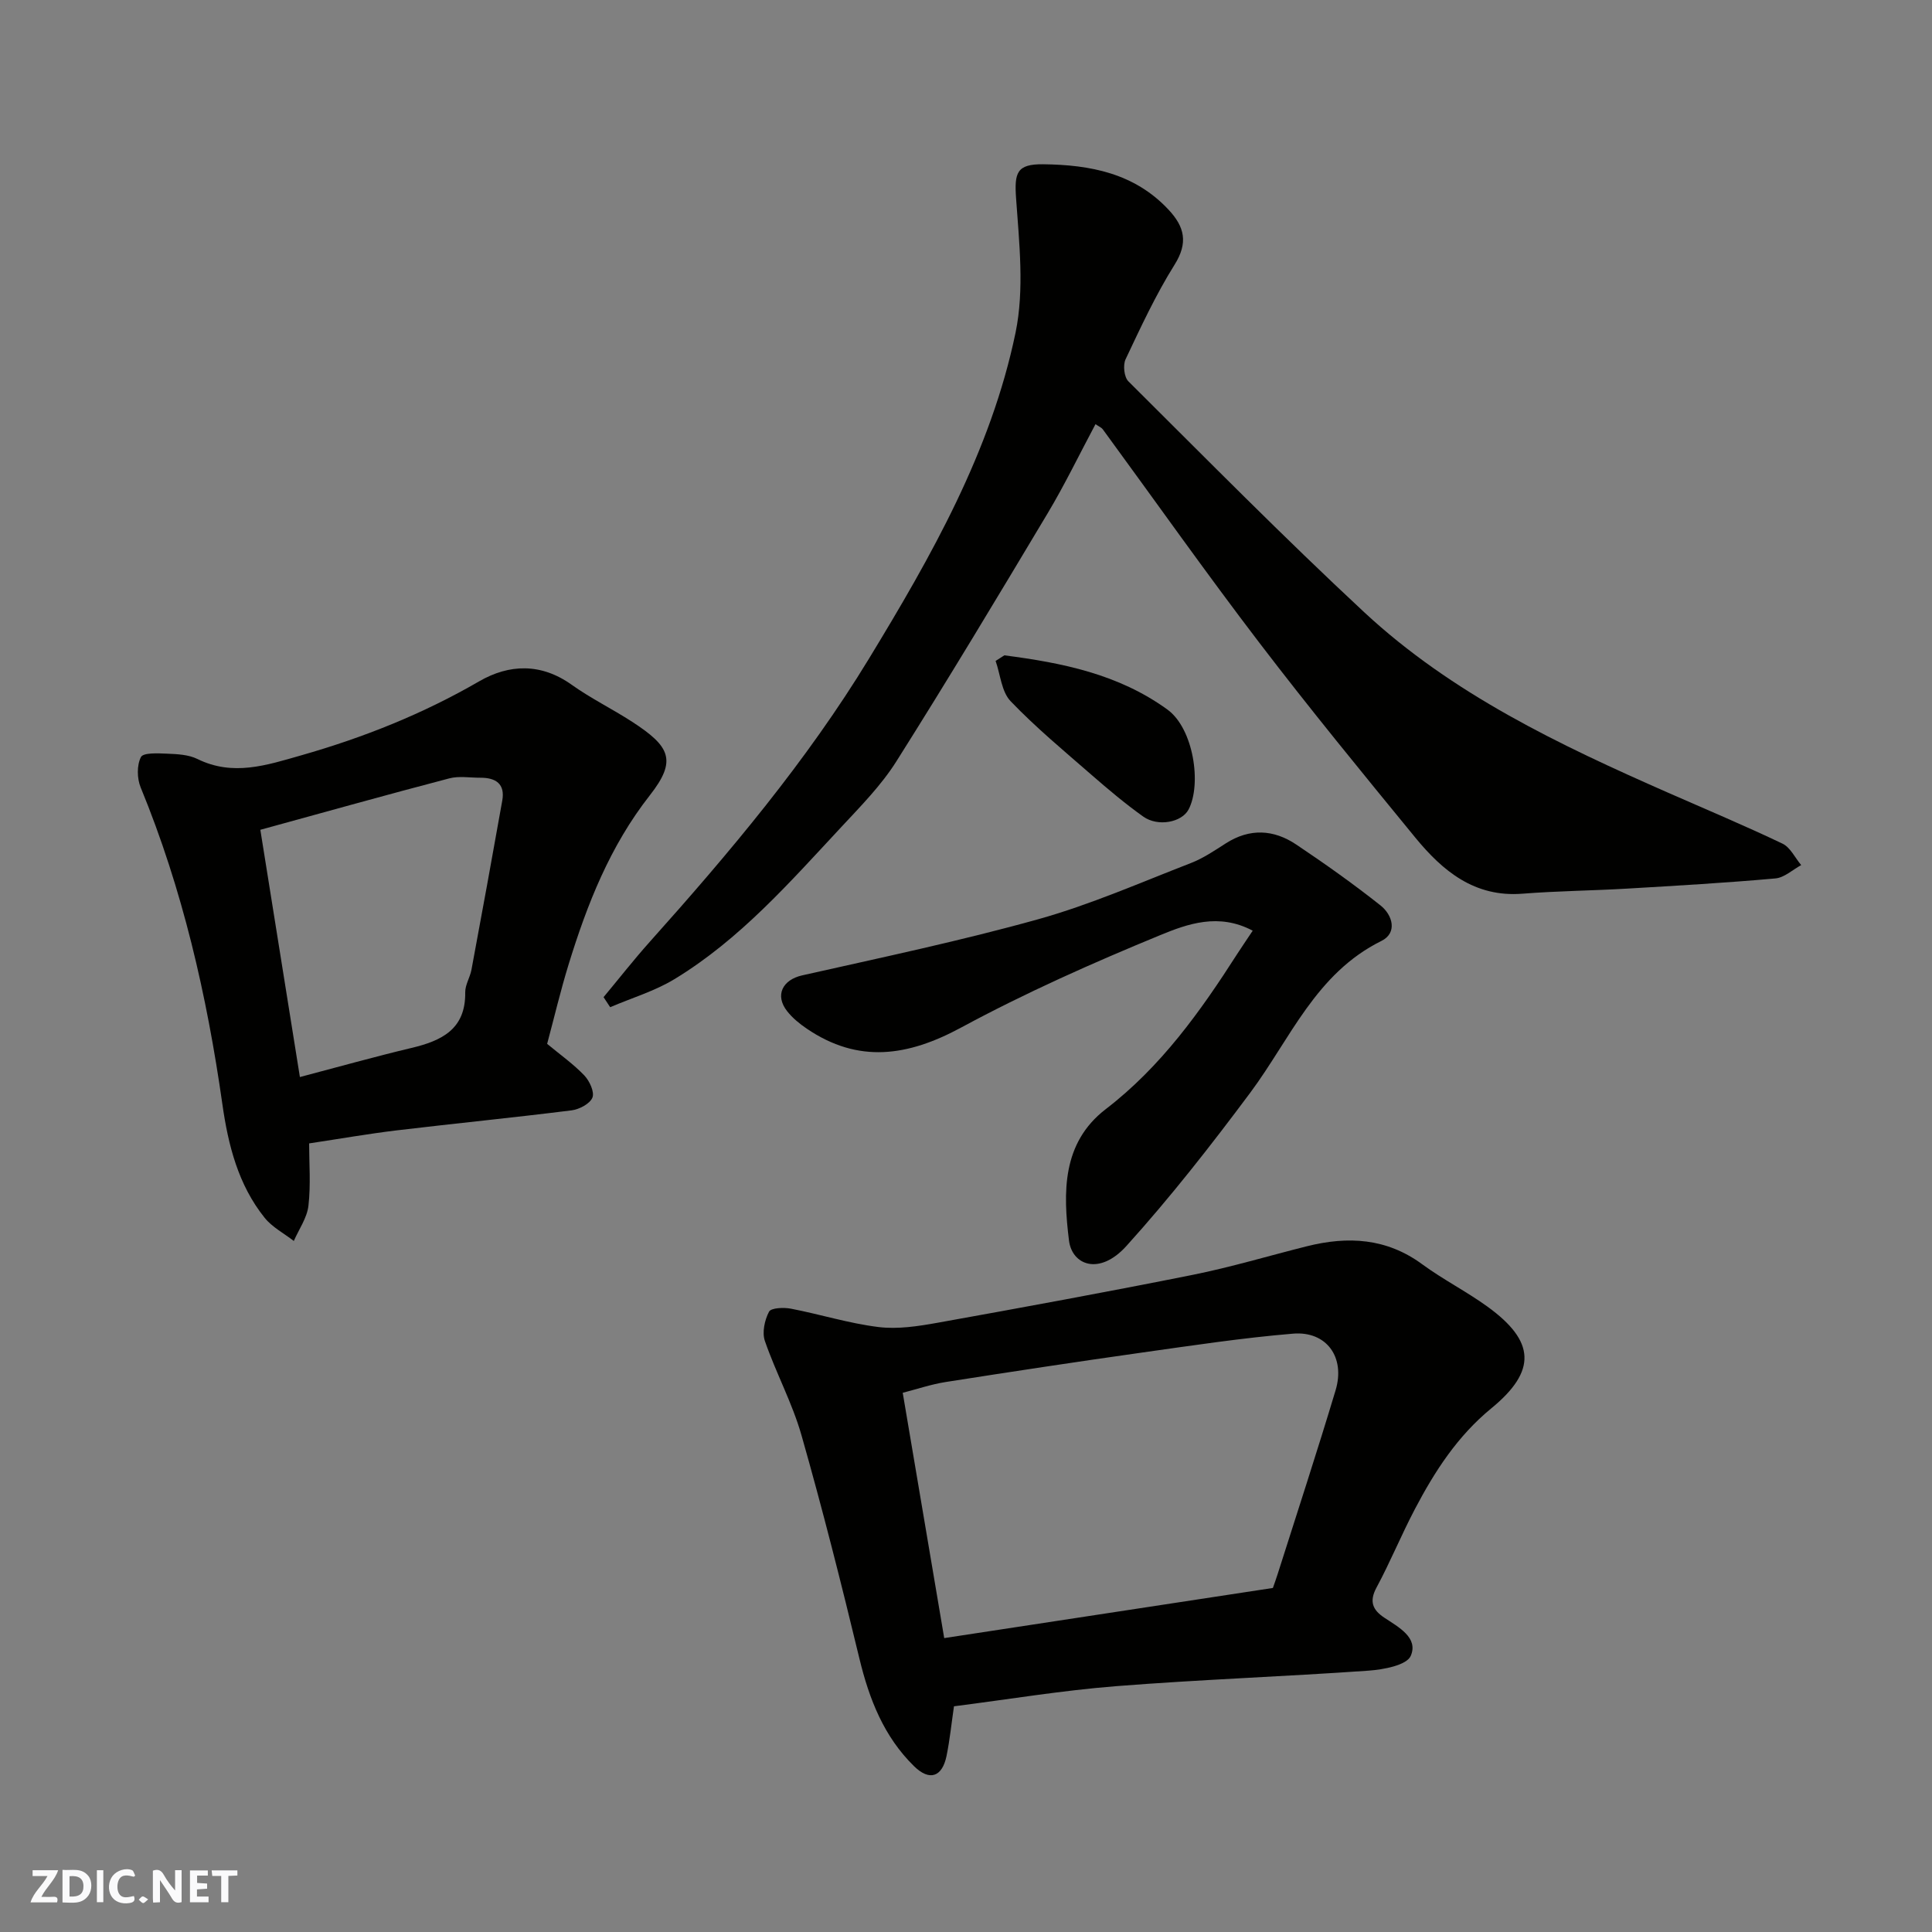 <svg enable-background="new 0 0 400 400" viewBox="0 0 400 400" xmlns="http://www.w3.org/2000/svg"><rect x="0" y="0" width="400" height="400" fill="#808080" stroke="none"/><g fill="#fafafb"><path d="m37.59 393.81c-.92.31-1.52.05-2-.78-.7-1.2-1.52-2.34-2.47-3.78v4.59c-.55.03-.95.05-1.41.07-.03-.37-.06-.64-.06-.91 0-1.91 0-3.81 0-5.7 1.13-.41 1.77-.03 2.29.91.62 1.11 1.38 2.14 2.31 3.19v-4.2h1.35v6.61z"/><path d="m12.94 393.88v-6.75c1.9.19 3.93-.54 5.37 1.29.8 1.01.78 2.88.03 3.97-1.37 1.97-3.4 1.51-5.4 1.49m1.45-1.22c2.04.12 2.92-.58 2.89-2.21-.03-1.51-.98-2.19-2.89-2z"/><path d="m11.81 393.87h-5.49c.68-2.18 2.47-3.48 3.51-5.45h-3.08v-1.21h5.29c-.71 2.13-2.44 3.48-3.47 5.51.86 0 1.63.04 2.39-.01.79-.05 1.14.21.85 1.16"/><path d="m39.33 393.86v-6.61h3.7v1.07h-2.22v1.52c.68.04 1.34.09 2.07.13v1.07c-.72.05-1.38.09-2.1.14v1.48h2.4v1.19h-3.85z"/><path d="m27.71 388.56c-1.15-.3-2.46-.61-3.1.64-.37.73-.41 1.93-.06 2.67.63 1.35 1.99.93 3.17.68.35.94-.01 1.32-.93 1.46-1.62.25-3.05-.27-3.76-1.48-.73-1.24-.6-3.03.31-4.17.88-1.11 2.71-1.7 4-1.16.32.13.44.74.65 1.12-.1.08-.19.16-.28.24"/><path d="m49.15 387.24v1.07c-.59.02-1.17.05-1.87.08v5.44h-1.48v-5.44h-1.85c-.05-.4-.08-.73-.13-1.15z"/><path d="m20.06 387.21h1.33v6.62h-1.33z"/><path d="m30.68 393.25c-.49.38-.8.79-1.05.76-.32-.05-.6-.45-.9-.7.26-.24.51-.64.8-.67.29-.04.62.3 1.15.61"/></g><path d="m124.96 206.45c3.19-3.83 6.26-7.76 9.58-11.47 16.52-18.46 32.48-37.42 45.37-58.61s25.25-42.91 30.35-67.5c1.84-8.91.76-18.55.11-27.8-.38-5.33.14-7.12 5.61-7.06 9.73.11 18.9 1.84 25.97 9.42 3.3 3.54 4.09 6.82 1.23 11.38-3.89 6.21-7 12.93-10.14 19.57-.57 1.2-.31 3.69.58 4.57 16.15 16.06 32.15 32.3 48.82 47.8 18.21 16.93 40.44 27.48 62.94 37.38 7.91 3.48 15.88 6.82 23.67 10.54 1.63.78 2.59 2.93 3.87 4.44-1.78.96-3.5 2.6-5.35 2.76-10.17.91-20.37 1.5-30.57 2.1-7.26.43-14.55.49-21.79 1.06-9.93.79-16.52-4.71-22.2-11.63-10.9-13.3-21.81-26.62-32.25-40.29-11.1-14.53-21.65-29.49-32.45-44.24-.27-.36-.77-.55-1.5-1.05-3.33 6.24-6.35 12.51-9.91 18.46-10.29 17.21-20.62 34.41-31.32 51.36-3.13 4.96-7.37 9.26-11.4 13.59-10.66 11.44-21.02 23.29-34.56 31.5-4.09 2.48-8.84 3.89-13.29 5.8-.46-.69-.91-1.38-1.37-2.08z" fill="#010100"/><path d="m197.51 353.27c-.52 3.55-.86 6.95-1.54 10.28-.9 4.37-3.52 5.26-6.71 2.14-6.26-6.13-9.3-13.89-11.33-22.31-3.73-15.47-7.63-30.92-11.99-46.22-1.9-6.68-5.3-12.93-7.58-19.53-.61-1.77-.05-4.33.86-6.06.43-.81 3.06-.91 4.55-.62 6.06 1.17 12.02 3.05 18.12 3.8 3.99.49 8.22-.17 12.24-.89 17.64-3.17 35.26-6.4 52.83-9.92 7.96-1.6 15.76-3.95 23.64-5.92 8.47-2.12 16.46-1.7 23.85 3.73 4.32 3.17 9.17 5.63 13.51 8.77 9.89 7.16 10.27 13.29.8 21.06-7.02 5.76-11.72 13.05-15.82 20.86-2.81 5.34-5.1 10.96-7.96 16.27-1.55 2.88-.76 4.63 1.62 6.21 2.96 1.96 7.11 4.15 5.48 7.91-.84 1.95-5.65 2.84-8.74 3.06-17.44 1.23-34.93 1.84-52.35 3.22-11.21.89-22.35 2.75-33.48 4.16zm66.03-24.5c.35-1.01.68-1.91.97-2.83 4.03-12.69 8.18-25.35 12.01-38.1 2.06-6.85-1.89-12.3-8.82-11.72-10.43.87-20.8 2.44-31.17 3.9-13.59 1.92-27.17 3.98-40.73 6.11-3.04.48-5.99 1.49-8.9 2.23 2.95 17.48 5.75 34 8.59 50.79 22.72-3.46 45.16-6.88 68.05-10.38z" fill="#010100"/><path d="m113.28 216.12c2.76 2.29 5.46 4.2 7.7 6.54 1.08 1.14 2.15 3.45 1.67 4.6-.53 1.28-2.73 2.43-4.33 2.63-12.04 1.51-24.12 2.7-36.17 4.14-5.84.7-11.64 1.72-18.15 2.7 0 4.02.36 8.51-.14 12.9-.29 2.52-1.97 4.87-3.03 7.3-2.03-1.58-4.46-2.84-6.03-4.79-5.49-6.83-7.56-15.09-8.76-23.53-3.2-22.5-8.24-44.5-16.92-65.59-.76-1.85-.81-4.59.06-6.28.48-.94 3.55-.78 5.43-.7 2.1.09 4.41.19 6.24 1.09 7.39 3.64 14.31 1.31 21.53-.75 12.9-3.68 25.17-8.57 36.81-15.31 6.22-3.6 12.83-3.83 19.18.71 3.97 2.83 8.41 5 12.51 7.66 7.83 5.09 9.36 7.96 3.66 15.22-8.26 10.53-12.98 22.55-16.83 35.06-1.67 5.43-2.97 10.96-4.43 16.4zm-51.19 6.87c8.02-2.11 15.51-4.22 23.08-6.02 6.27-1.49 11.26-3.87 11.15-11.52-.02-1.55.99-3.08 1.29-4.67 2.17-11.67 4.31-23.35 6.38-35.03.62-3.48-1.37-4.74-4.53-4.73-2.16.01-4.44-.4-6.46.14-13 3.4-25.93 7.03-39.1 10.64 2.73 17.06 5.45 34.07 8.19 51.19z" fill="#010100"/><path d="m259.36 192.69c-7.03-3.74-13.49-1.41-19.15.92-14 5.76-27.9 11.94-41.21 19.13-11.04 5.97-21.27 7.5-31.97.23-1.49-1.01-2.95-2.2-4.05-3.6-2.62-3.32-.95-6.52 3.1-7.43 16.35-3.68 32.77-7.13 48.9-11.63 10.77-3.01 21.11-7.57 31.57-11.62 2.56-.99 4.91-2.59 7.24-4.08 4.95-3.17 9.91-2.89 14.58.24 5.96 3.99 11.82 8.15 17.44 12.6 2.53 2 3.57 5.7.18 7.37-13.57 6.71-18.84 20.26-27.13 31.4-8.13 10.91-16.54 21.67-25.65 31.75-5.6 6.2-11.26 3.96-11.89-1.15-1.21-9.82-1.53-20.16 7.62-27.19 11.43-8.78 19.59-20.21 27.23-32.15.96-1.48 1.96-2.94 3.19-4.79z" fill="#010100"/><path d="m207.94 135.68c11.94 1.55 23.59 3.86 33.74 11.21 5.45 3.94 7.14 15.49 4.4 20.71-1.39 2.65-6.33 3.64-9.39 1.46-3.72-2.65-7.24-5.62-10.69-8.62-5.7-4.97-11.55-9.82-16.77-15.27-1.88-1.97-2.11-5.51-3.1-8.33.61-.39 1.21-.77 1.81-1.16z" fill="#010100"/></svg>